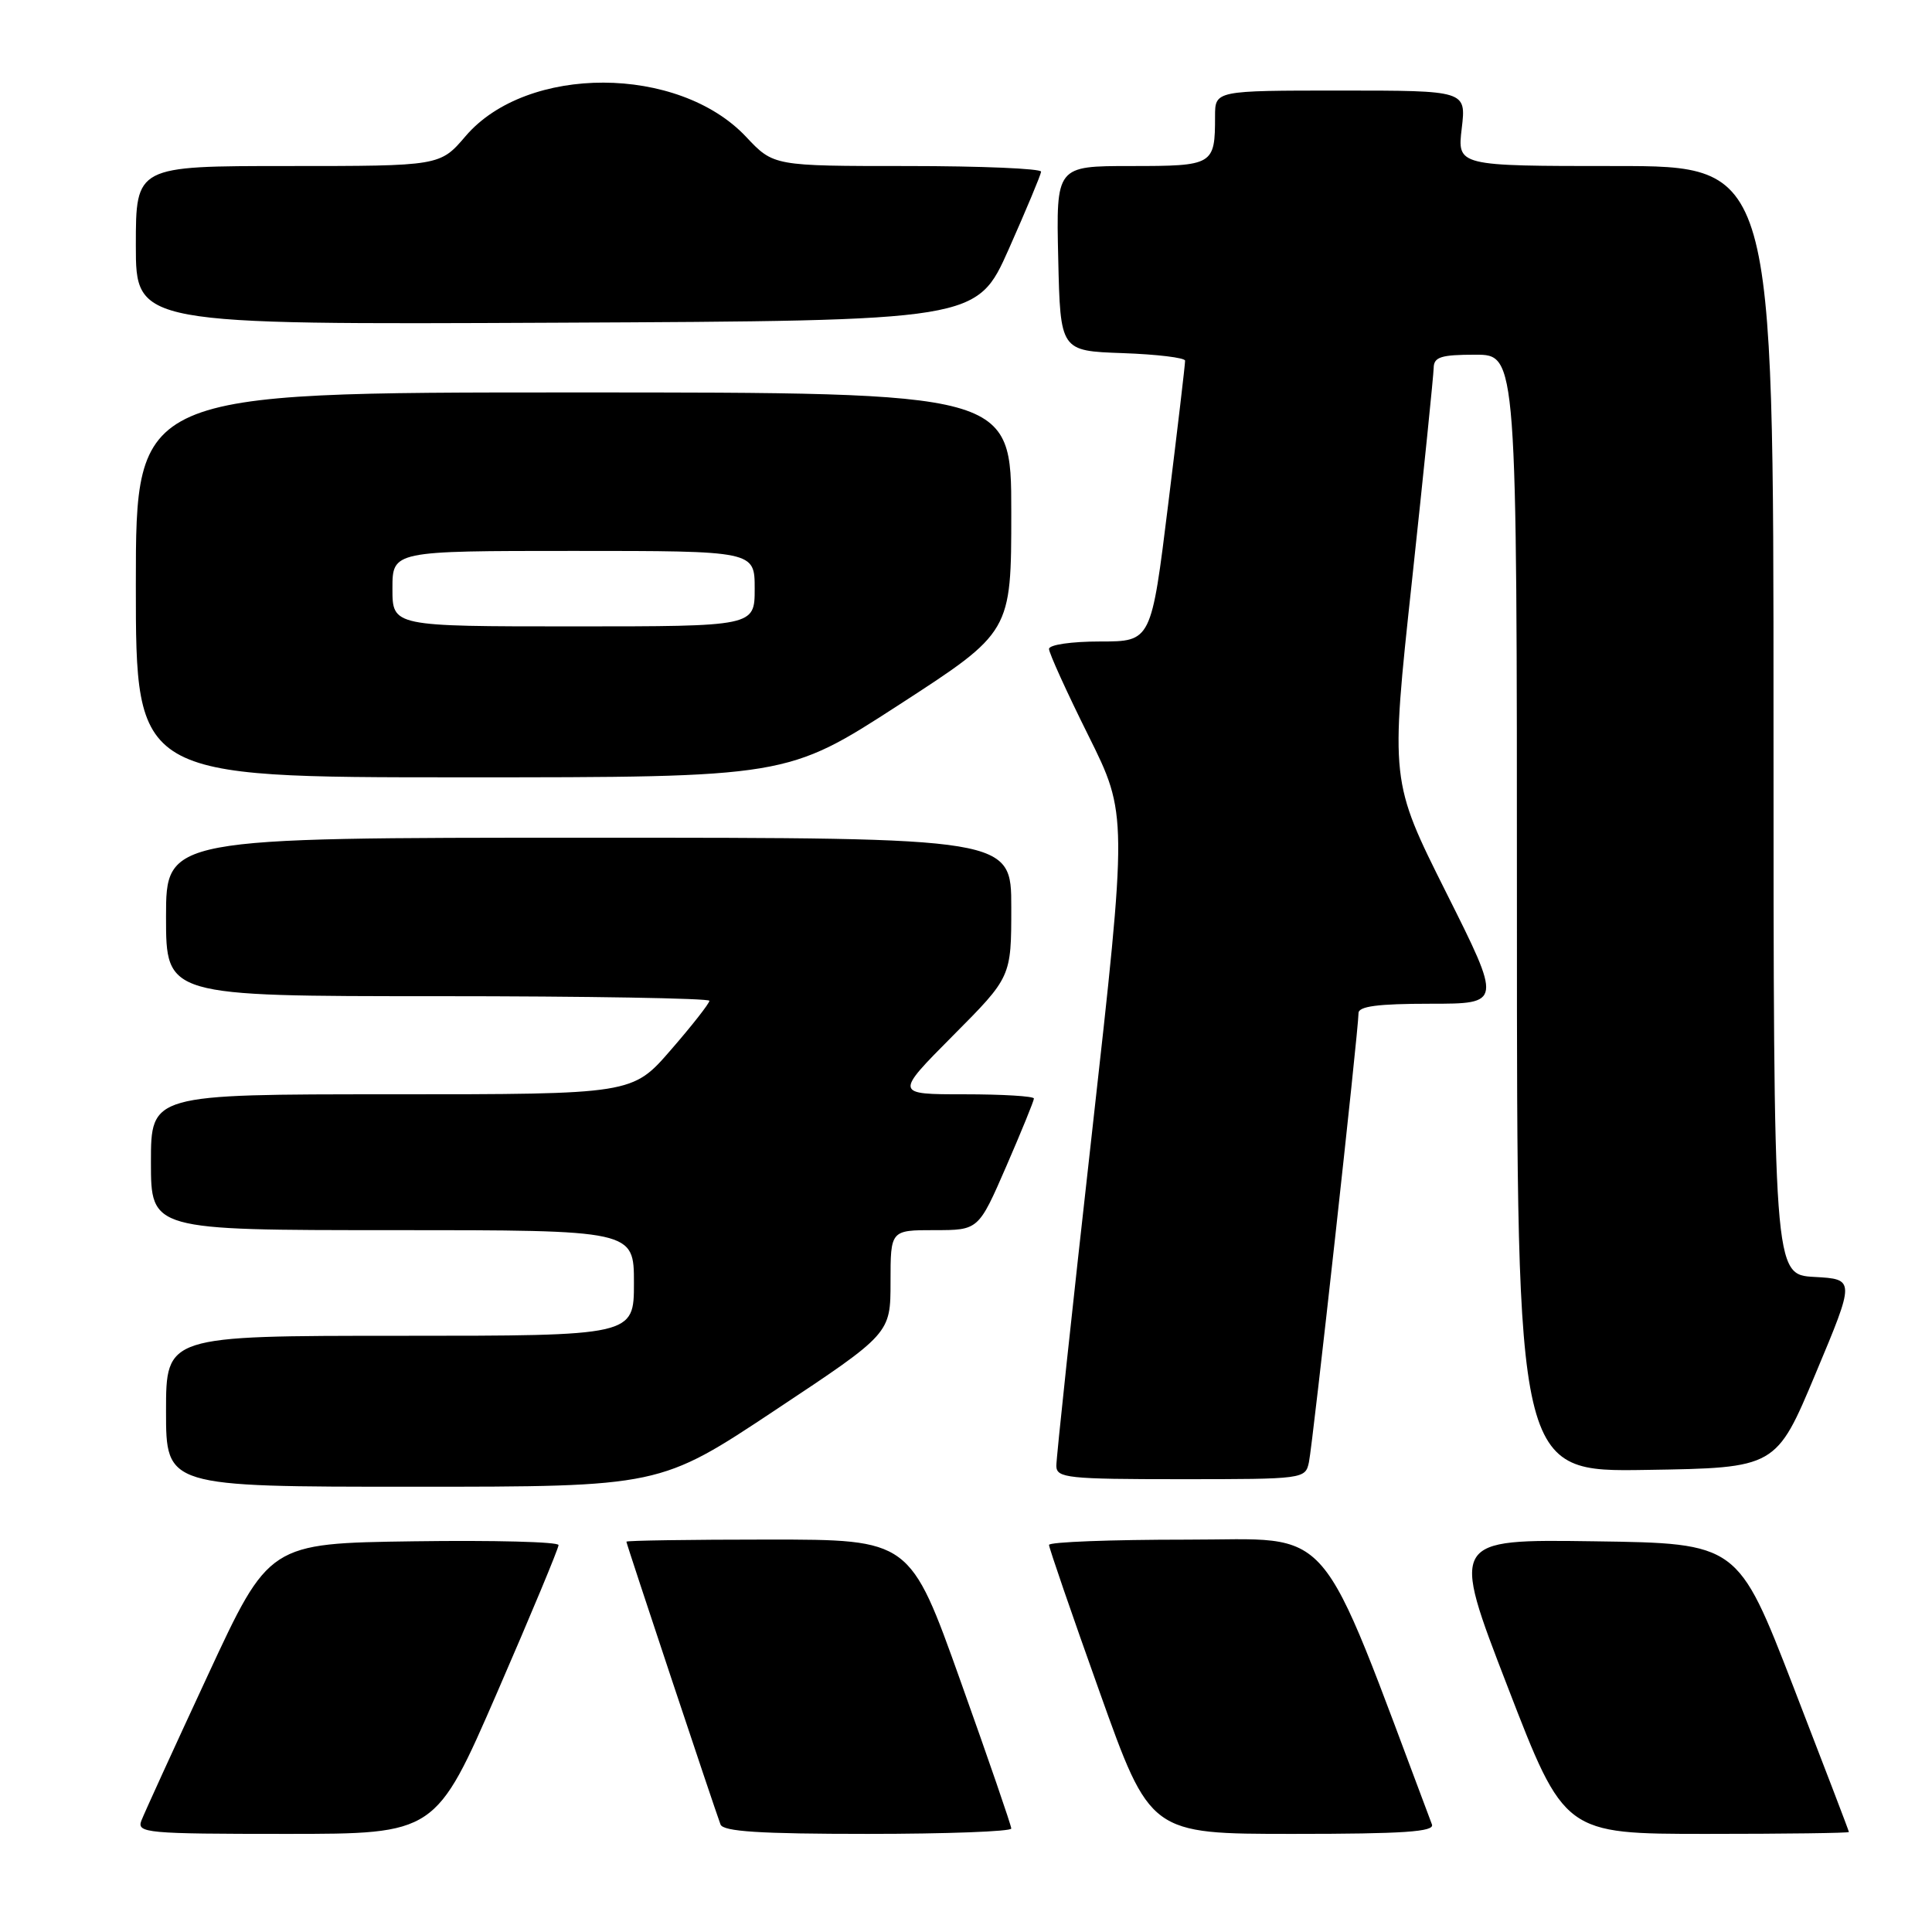 <?xml version="1.0" encoding="UTF-8" standalone="no"?>
<!DOCTYPE svg PUBLIC "-//W3C//DTD SVG 1.1//EN" "http://www.w3.org/Graphics/SVG/1.1/DTD/svg11.dtd" >
<svg xmlns="http://www.w3.org/2000/svg" xmlns:xlink="http://www.w3.org/1999/xlink" version="1.1" viewBox="0 0 256 256">
 <g >
 <path fill="currentColor"
d=" M 65.88 224.25 C 70.36 213.94 74.02 205.15 74.01 204.73 C 74.01 204.30 65.37 204.08 54.83 204.23 C 35.65 204.50 35.65 204.50 27.53 222.00 C 23.06 231.62 19.10 240.29 18.73 241.25 C 18.11 242.88 19.42 243.00 37.89 243.00 C 57.73 243.00 57.73 243.00 65.88 224.25 Z  M 134.00 242.29 C 134.00 241.90 130.98 233.12 127.29 222.79 C 120.59 204.00 120.59 204.00 101.79 204.00 C 91.46 204.00 83.00 204.13 83.00 204.28 C 83.00 204.57 94.62 239.48 95.47 241.75 C 95.82 242.69 100.66 243.00 114.97 243.00 C 125.44 243.00 134.00 242.68 134.00 242.29 Z  M 189.74 241.75 C 174.31 200.77 177.12 204.03 157.25 204.01 C 147.21 204.01 139.00 204.32 139.00 204.71 C 139.00 205.10 142.02 213.88 145.71 224.21 C 152.41 243.00 152.41 243.00 171.31 243.00 C 186.02 243.00 190.11 242.72 189.74 241.75 Z  M 244.99 242.75 C 244.99 242.61 241.67 233.95 237.63 223.50 C 230.27 204.50 230.27 204.50 211.25 204.23 C 192.22 203.96 192.22 203.96 199.76 223.48 C 207.29 243.00 207.29 243.00 226.15 243.00 C 236.52 243.00 245.00 242.89 244.99 242.75 Z  M 102.72 186.85 C 118.00 176.71 118.00 176.71 118.00 169.85 C 118.00 163.00 118.00 163.00 123.83 163.00 C 129.66 163.00 129.66 163.00 133.33 154.56 C 135.35 149.91 137.00 145.86 137.00 145.56 C 137.00 145.25 132.85 145.00 127.77 145.00 C 118.55 145.00 118.55 145.00 126.27 137.23 C 134.00 129.46 134.00 129.46 134.00 120.23 C 134.00 111.00 134.00 111.00 78.00 111.00 C 22.00 111.00 22.00 111.00 22.00 121.50 C 22.00 132.00 22.00 132.00 58.00 132.00 C 77.80 132.00 94.00 132.28 94.00 132.61 C 94.00 132.95 91.71 135.88 88.90 139.11 C 83.80 145.00 83.80 145.00 51.90 145.00 C 20.00 145.00 20.00 145.00 20.00 154.00 C 20.00 163.00 20.00 163.00 52.00 163.00 C 84.00 163.00 84.00 163.00 84.00 170.00 C 84.00 177.00 84.00 177.00 53.00 177.00 C 22.00 177.00 22.00 177.00 22.00 187.00 C 22.00 197.00 22.00 197.00 54.72 197.00 C 87.44 197.00 87.44 197.00 102.72 186.85 Z  M 173.44 193.75 C 173.95 191.37 180.02 136.38 180.01 134.25 C 180.00 133.34 182.56 133.00 189.51 133.00 C 199.01 133.00 199.01 133.00 191.62 118.25 C 184.23 103.49 184.23 103.49 187.09 77.00 C 188.66 62.42 189.95 49.71 189.97 48.75 C 189.99 47.30 190.94 47.00 195.50 47.00 C 201.00 47.00 201.00 47.00 201.00 121.02 C 201.00 195.05 201.00 195.05 218.17 194.77 C 235.35 194.50 235.35 194.50 240.58 182.00 C 245.82 169.50 245.82 169.50 240.41 169.20 C 235.00 168.90 235.00 168.90 235.00 95.45 C 235.00 22.00 235.00 22.00 214.05 22.00 C 193.09 22.00 193.09 22.00 193.69 17.00 C 194.28 12.00 194.28 12.00 177.64 12.00 C 161.00 12.00 161.00 12.00 161.00 15.42 C 161.00 21.88 160.79 22.00 149.86 22.00 C 139.94 22.00 139.94 22.00 140.22 34.25 C 140.50 46.50 140.50 46.50 148.75 46.79 C 153.29 46.95 157.01 47.40 157.03 47.79 C 157.05 48.18 156.04 56.71 154.80 66.75 C 152.55 85.00 152.55 85.00 145.78 85.00 C 141.98 85.00 139.00 85.43 139.00 85.99 C 139.00 86.53 141.34 91.69 144.21 97.45 C 149.41 107.91 149.41 107.91 144.68 150.21 C 142.07 173.47 139.95 193.29 139.97 194.25 C 140.00 195.84 141.46 196.00 156.48 196.00 C 172.76 196.00 172.97 195.97 173.44 193.75 Z  M 119.14 93.38 C 134.00 83.75 134.00 83.75 134.00 67.88 C 134.00 52.00 134.00 52.00 76.00 52.00 C 18.00 52.00 18.00 52.00 18.00 77.50 C 18.00 103.00 18.00 103.00 61.14 103.00 C 104.28 103.00 104.28 103.00 119.14 93.38 Z  M 133.67 33.00 C 135.99 27.77 137.92 23.16 137.95 22.75 C 137.98 22.34 130.01 22.00 120.25 22.00 C 102.50 22.00 102.50 22.00 98.86 18.13 C 89.90 8.60 69.83 8.55 61.71 18.02 C 58.31 22.00 58.31 22.00 38.15 22.00 C 18.00 22.00 18.00 22.00 18.00 32.51 C 18.00 43.02 18.00 43.02 73.72 42.76 C 129.44 42.50 129.44 42.50 133.67 33.00 Z  M 52.00 78.00 C 52.00 73.00 52.00 73.00 76.00 73.00 C 100.00 73.00 100.00 73.00 100.00 78.00 C 100.00 83.00 100.00 83.00 76.00 83.00 C 52.00 83.00 52.00 83.00 52.00 78.00 Z "/>
</g>
</svg>